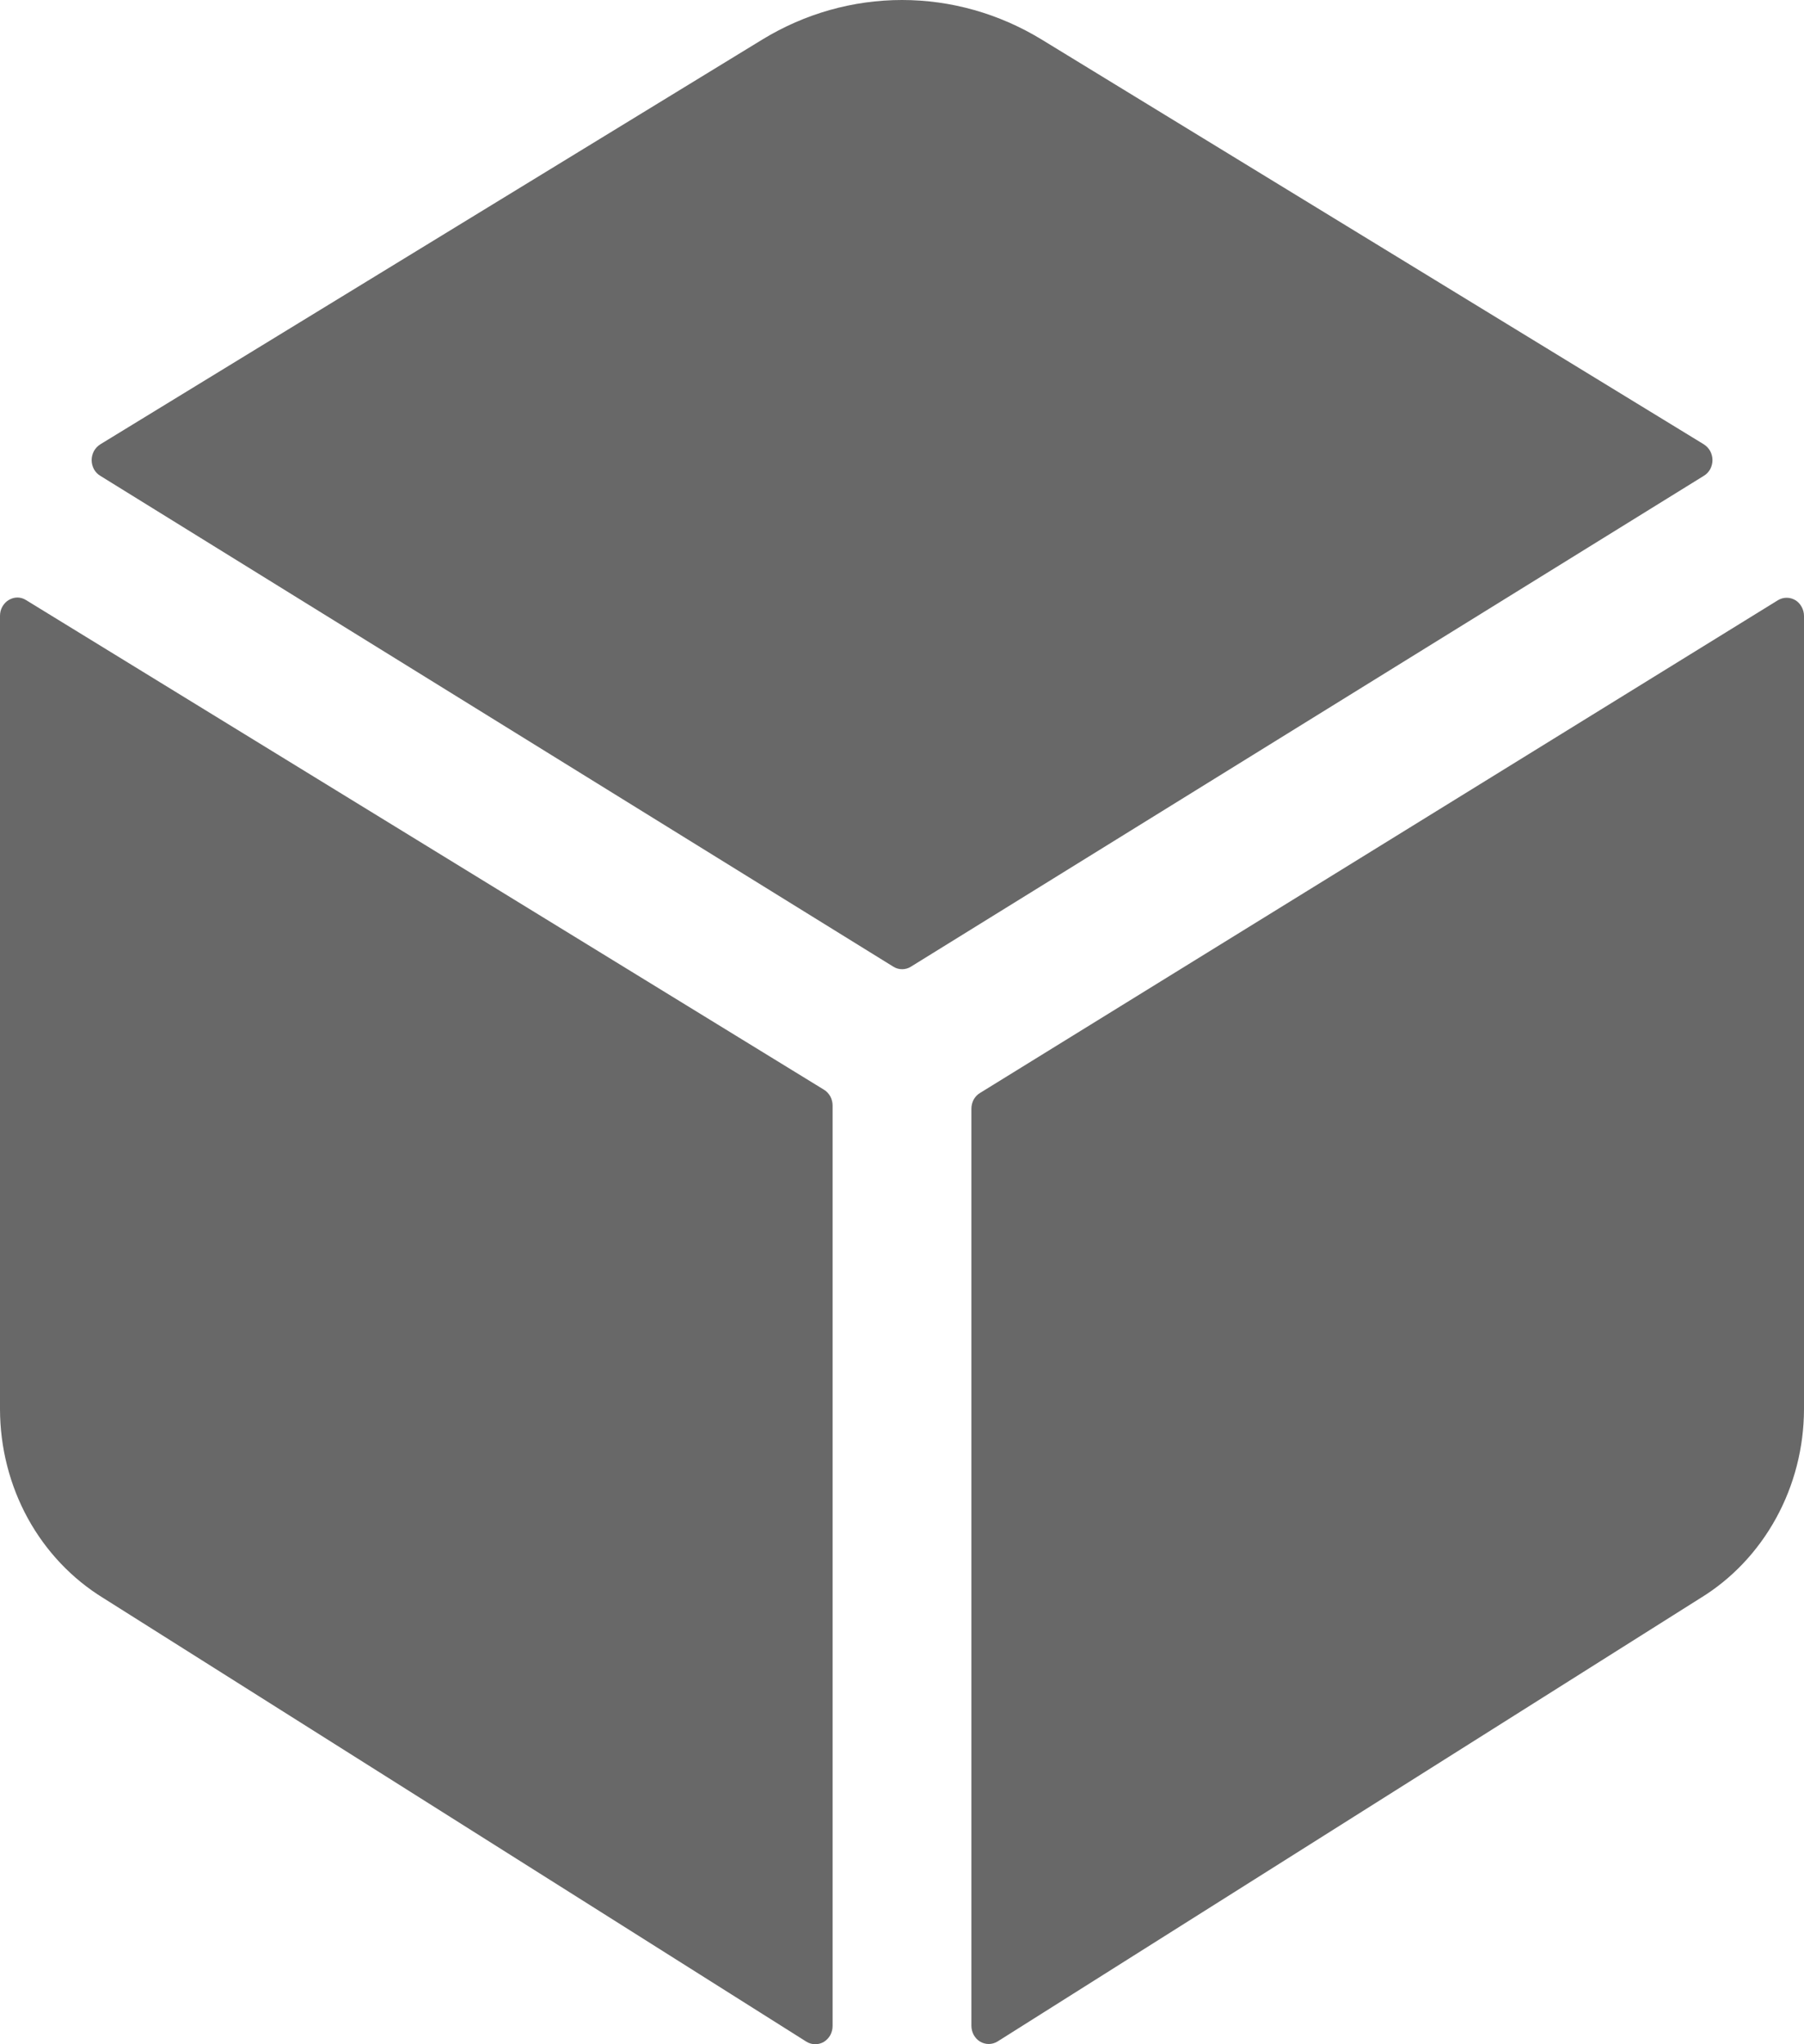 <svg width="15" height="17" viewBox="0 0 15 17" fill="none" xmlns="http://www.w3.org/2000/svg">
<path d="M14.167 3.957C14.189 3.944 14.207 3.925 14.22 3.902C14.232 3.879 14.239 3.853 14.239 3.826C14.239 3.8 14.232 3.774 14.22 3.751C14.207 3.728 14.189 3.709 14.167 3.695L8.66 0.328C8.307 0.113 7.907 0 7.5 0C7.093 0 6.692 0.113 6.34 0.328L0.834 3.695C0.812 3.709 0.794 3.728 0.781 3.751C0.769 3.774 0.762 3.8 0.762 3.826C0.762 3.853 0.769 3.879 0.781 3.902C0.794 3.925 0.812 3.944 0.834 3.957L7.428 8.039C7.45 8.053 7.475 8.06 7.501 8.06C7.527 8.06 7.552 8.053 7.574 8.039L14.167 3.957ZM0.216 4.99C0.194 4.976 0.169 4.969 0.144 4.969C0.119 4.969 0.094 4.977 0.072 4.99C0.05 5.003 0.032 5.023 0.019 5.046C0.006 5.069 -0 5.095 3.0353e-06 5.122V11.72C0.001 12.038 0.08 12.35 0.231 12.626C0.382 12.901 0.599 13.13 0.86 13.29L6.707 16.98C6.729 16.993 6.754 17 6.779 17C6.804 17 6.829 16.993 6.851 16.98C6.873 16.966 6.891 16.947 6.904 16.924C6.916 16.901 6.923 16.875 6.923 16.848V9.193C6.923 9.167 6.916 9.141 6.904 9.118C6.891 9.095 6.873 9.075 6.851 9.062L0.216 4.99ZM8.077 9.22V16.846C8.077 16.873 8.084 16.899 8.096 16.922C8.109 16.945 8.127 16.965 8.149 16.978C8.171 16.991 8.196 16.998 8.221 16.998C8.246 16.998 8.271 16.991 8.293 16.978L14.14 13.289C14.401 13.129 14.617 12.9 14.768 12.625C14.919 12.35 14.999 12.038 15 11.72V5.122C15 5.096 14.993 5.069 14.98 5.046C14.968 5.024 14.95 5.004 14.928 4.991C14.906 4.978 14.881 4.971 14.856 4.971C14.83 4.971 14.806 4.978 14.784 4.991L8.149 9.089C8.127 9.102 8.109 9.121 8.096 9.144C8.084 9.167 8.077 9.193 8.077 9.22Z" fill="#686868"/>
</svg>
